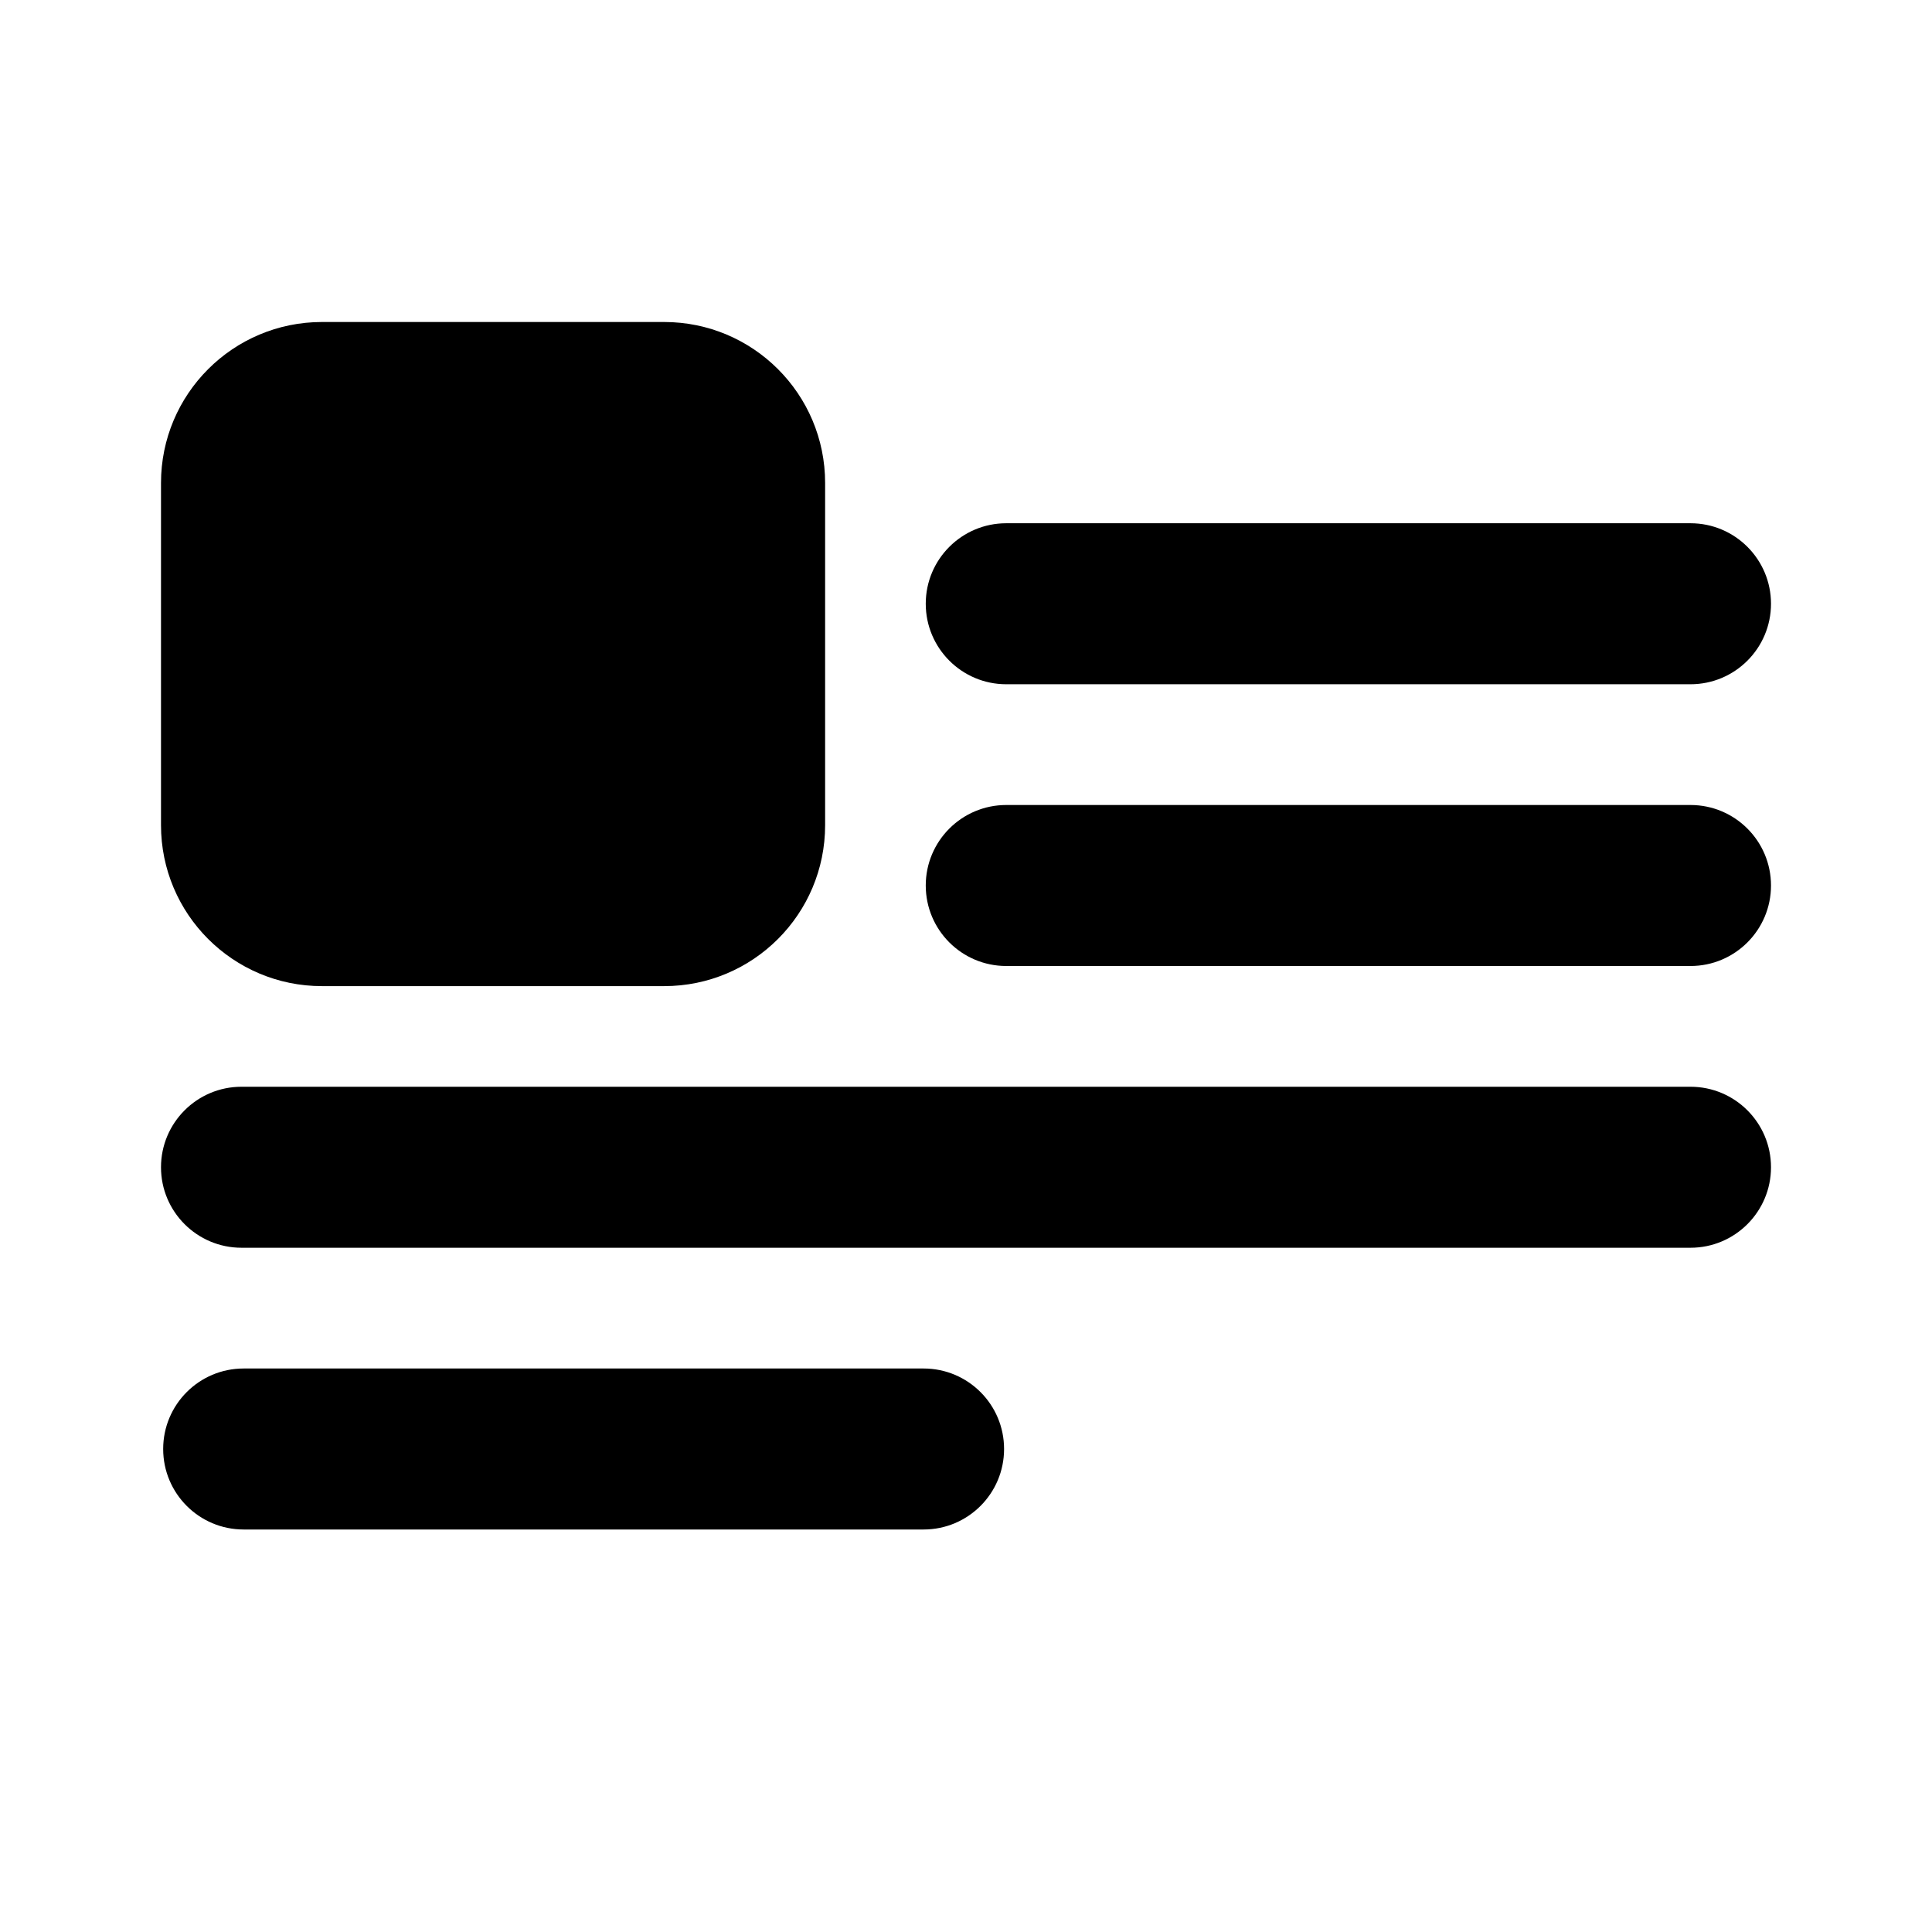 <!-- ! This file is automatically generated, please don't edit it directly. -->

<svg
	width="24"
	height="24"
	viewBox="0 0 24 24"
	fill="none"
	xmlns="http://www.w3.org/2000/svg"
>
	<g class="oi-article-fill">
		<path
			class="oi-fill"
			fill-rule="evenodd"
			clip-rule="evenodd"
			d="M11.5 7.5C11.5 6.948 11.948 6.5 12.5 6.5H21C21.552 6.5 22 6.948 22 7.5C22 8.052 21.552 8.5 21 8.5H12.5C11.948 8.5 11.5 8.052 11.5 7.5Z"
			fill="black"
		/>
		<path
			class="oi-fill"
			fill-rule="evenodd"
			clip-rule="evenodd"
			d="M11.5 11C11.5 10.448 11.948 10 12.5 10H21C21.552 10 22 10.448 22 11C22 11.552 21.552 12 21 12H12.5C11.948 12 11.5 11.552 11.5 11Z"
			fill="black"
		/>
		<path
			class="oi-fill"
			fill-rule="evenodd"
			clip-rule="evenodd"
			d="M2 14.5C2 13.948 2.448 13.5 3 13.5H21C21.552 13.5 22 13.948 22 14.5C22 15.052 21.552 15.5 21 15.5H3C2.448 15.5 2 15.052 2 14.5Z"
			fill="black"
		/>
		<path
			class="oi-fill"
			fill-rule="evenodd"
			clip-rule="evenodd"
			d="M2.027 18C2.027 17.448 2.474 17 3.027 17H11.473C12.026 17 12.473 17.448 12.473 18C12.473 18.552 12.026 19 11.473 19H3.027C2.474 19 2.027 18.552 2.027 18Z"
			fill="black"
		/>
		<path
			class="oi-fill"
			fill-rule="evenodd"
			clip-rule="evenodd"
			d="M2 6C2 4.895 2.895 4 4 4H8.25C9.355 4 10.25 4.895 10.25 6V10.25C10.25 11.355 9.355 12.25 8.25 12.25H4C2.895 12.25 2 11.355 2 10.25V6Z"
			fill="black"
		/>
	</g>
</svg>